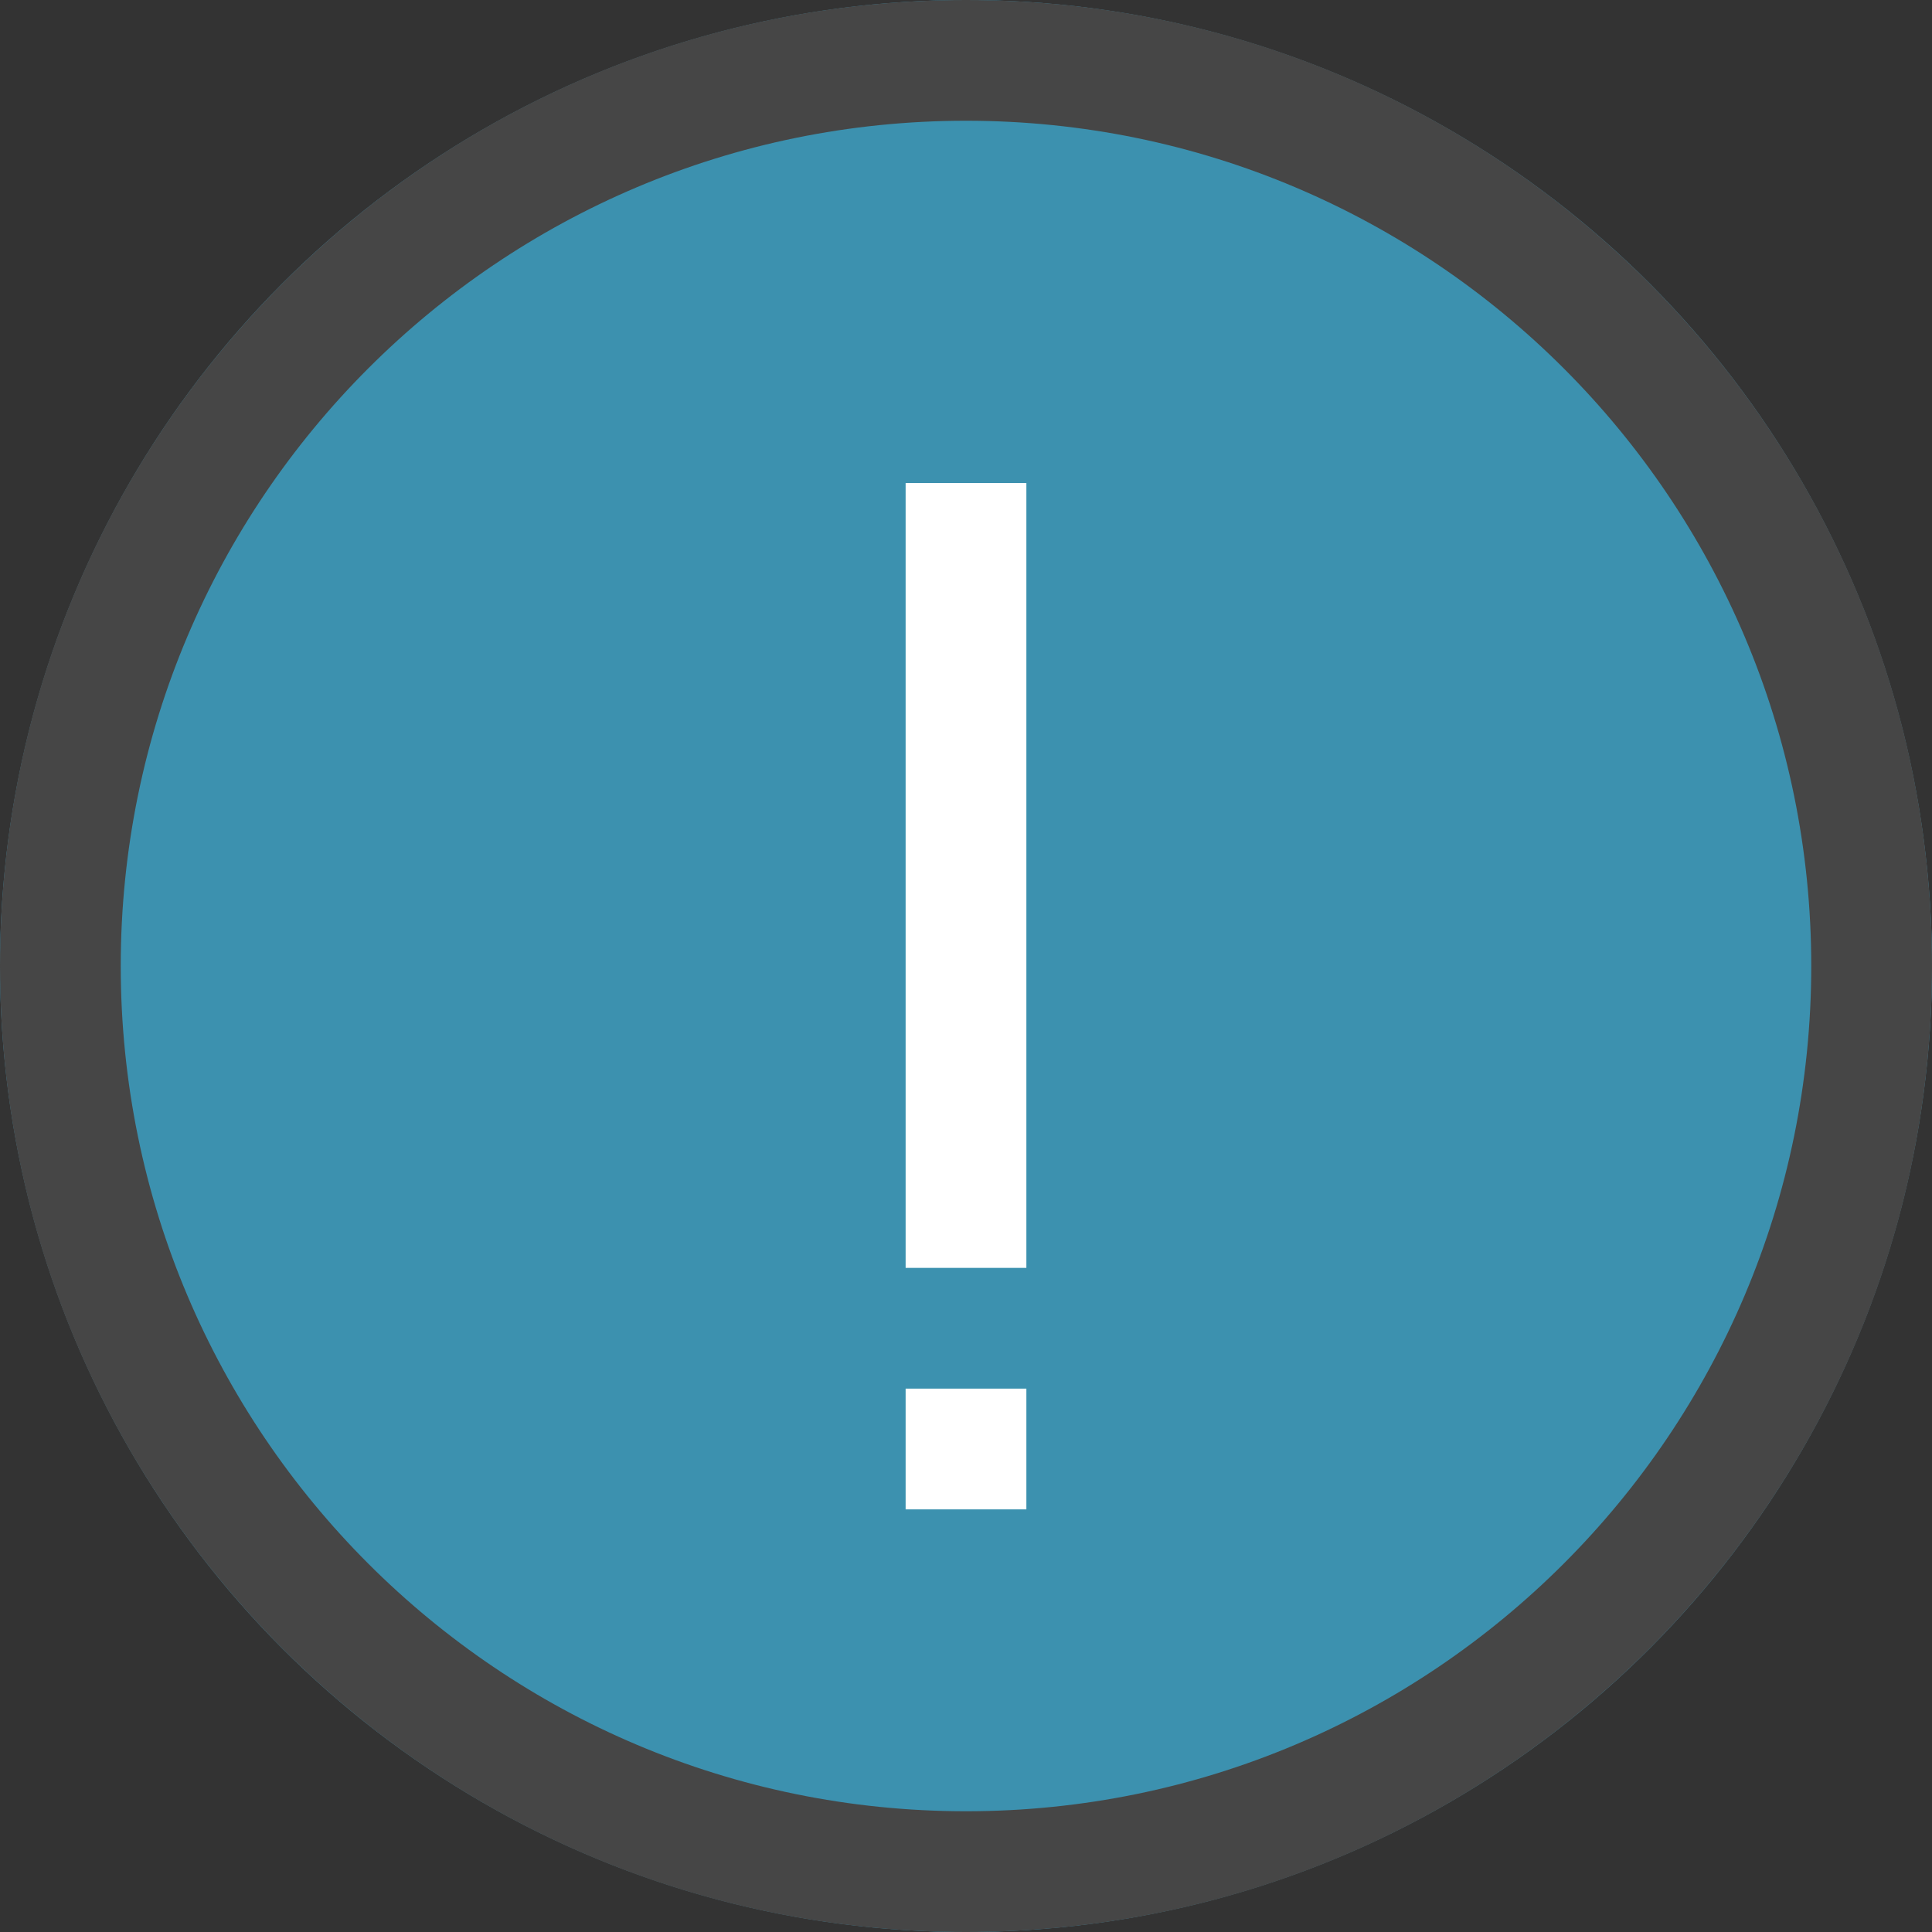 <?xml version="1.0" encoding="UTF-8"?>
<svg width="16px" height="16px" viewBox="0 0 16 16" version="1.1" xmlns="http://www.w3.org/2000/svg" xmlns:xlink="http://www.w3.org/1999/xlink">
    <rect x="0" y="0" width="16" height="16" fill="#333333" stroke="none"/>
    <title>indicatorGeneral16</title>
    <g id="Page-1" stroke="none" stroke-width="1" fill="none" fill-rule="evenodd">
        <g id="indicatorGeneral16" fill-rule="nonzero">
            <circle id="Oval" fill="#3C91AF" cx="8" cy="8" r="8"></circle>
            <path d="M8,0 C3.582,0 0,3.582 0,8 C0,12.418 3.582,16 8,16 C12.418,16 16,12.418 16,8 C16,3.582 12.418,0 8,0 Z M8,1 C11.866,1 15,4.134 15,8 C15,11.866 11.866,15 8,15 C4.134,15 1,11.866 1,8 C1,4.134 4.134,1 8,1 Z" id="Oval" fill="#464646"></path>
            <path d="M8.5,11.5 L8.5,12.5 L7.5,12.5 L7.5,11.5 L8.5,11.5 Z M8.5,4 L8.5,10.5 L7.5,10.5 L7.5,4 L8.5,4 Z" id="Shape" fill="#FFFFFF"></path>
        </g>
    </g>
</svg>
